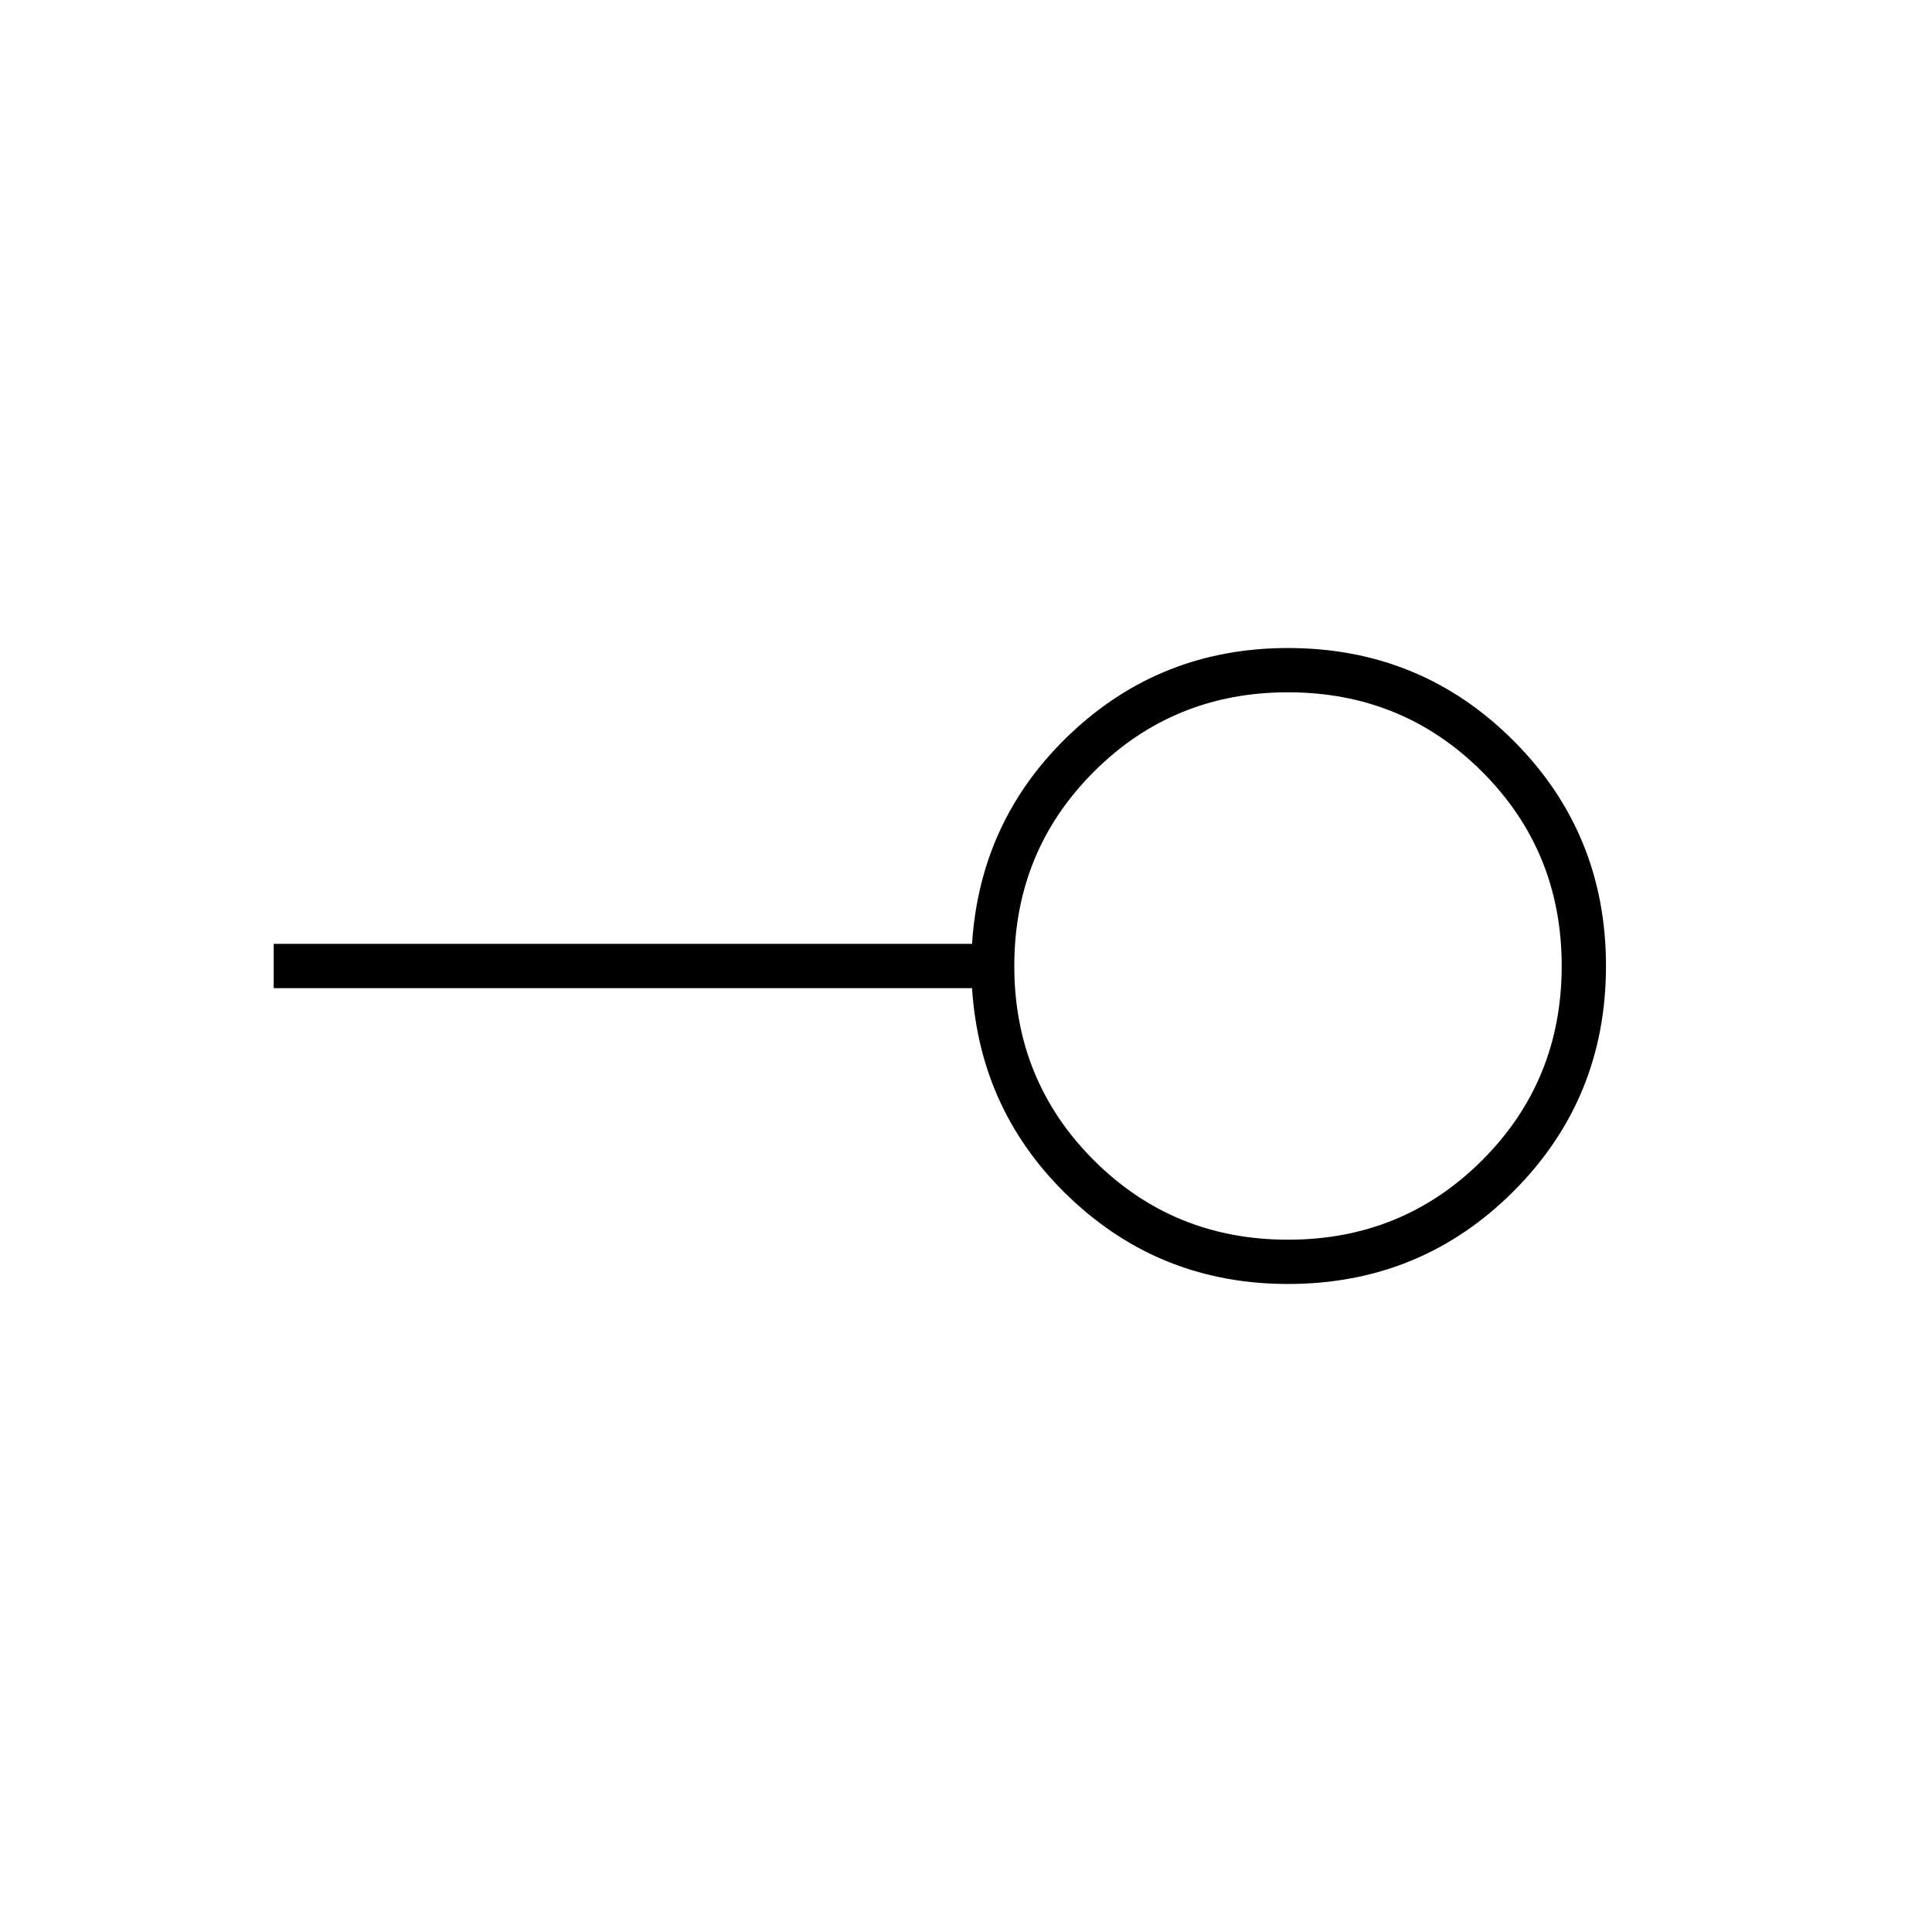 <svg xmlns="http://www.w3.org/2000/svg" height="48" width="48"><path d="M32 30.8q2.85 0 4.825-1.975T38.8 24q0-2.85-1.975-4.825T32 17.2q-2.85 0-4.825 1.975T25.2 24q0 2.85 1.975 4.825T32 30.8Zm0 1.1q-3.15 0-5.4-2.125-2.25-2.125-2.45-5.225H6.8v-1.1h17.35q.2-3.1 2.45-5.225Q28.85 16.1 32 16.1q3.3 0 5.6 2.3t2.3 5.6q0 3.3-2.3 5.6T32 31.9Zm0-7.9Z"/></svg>